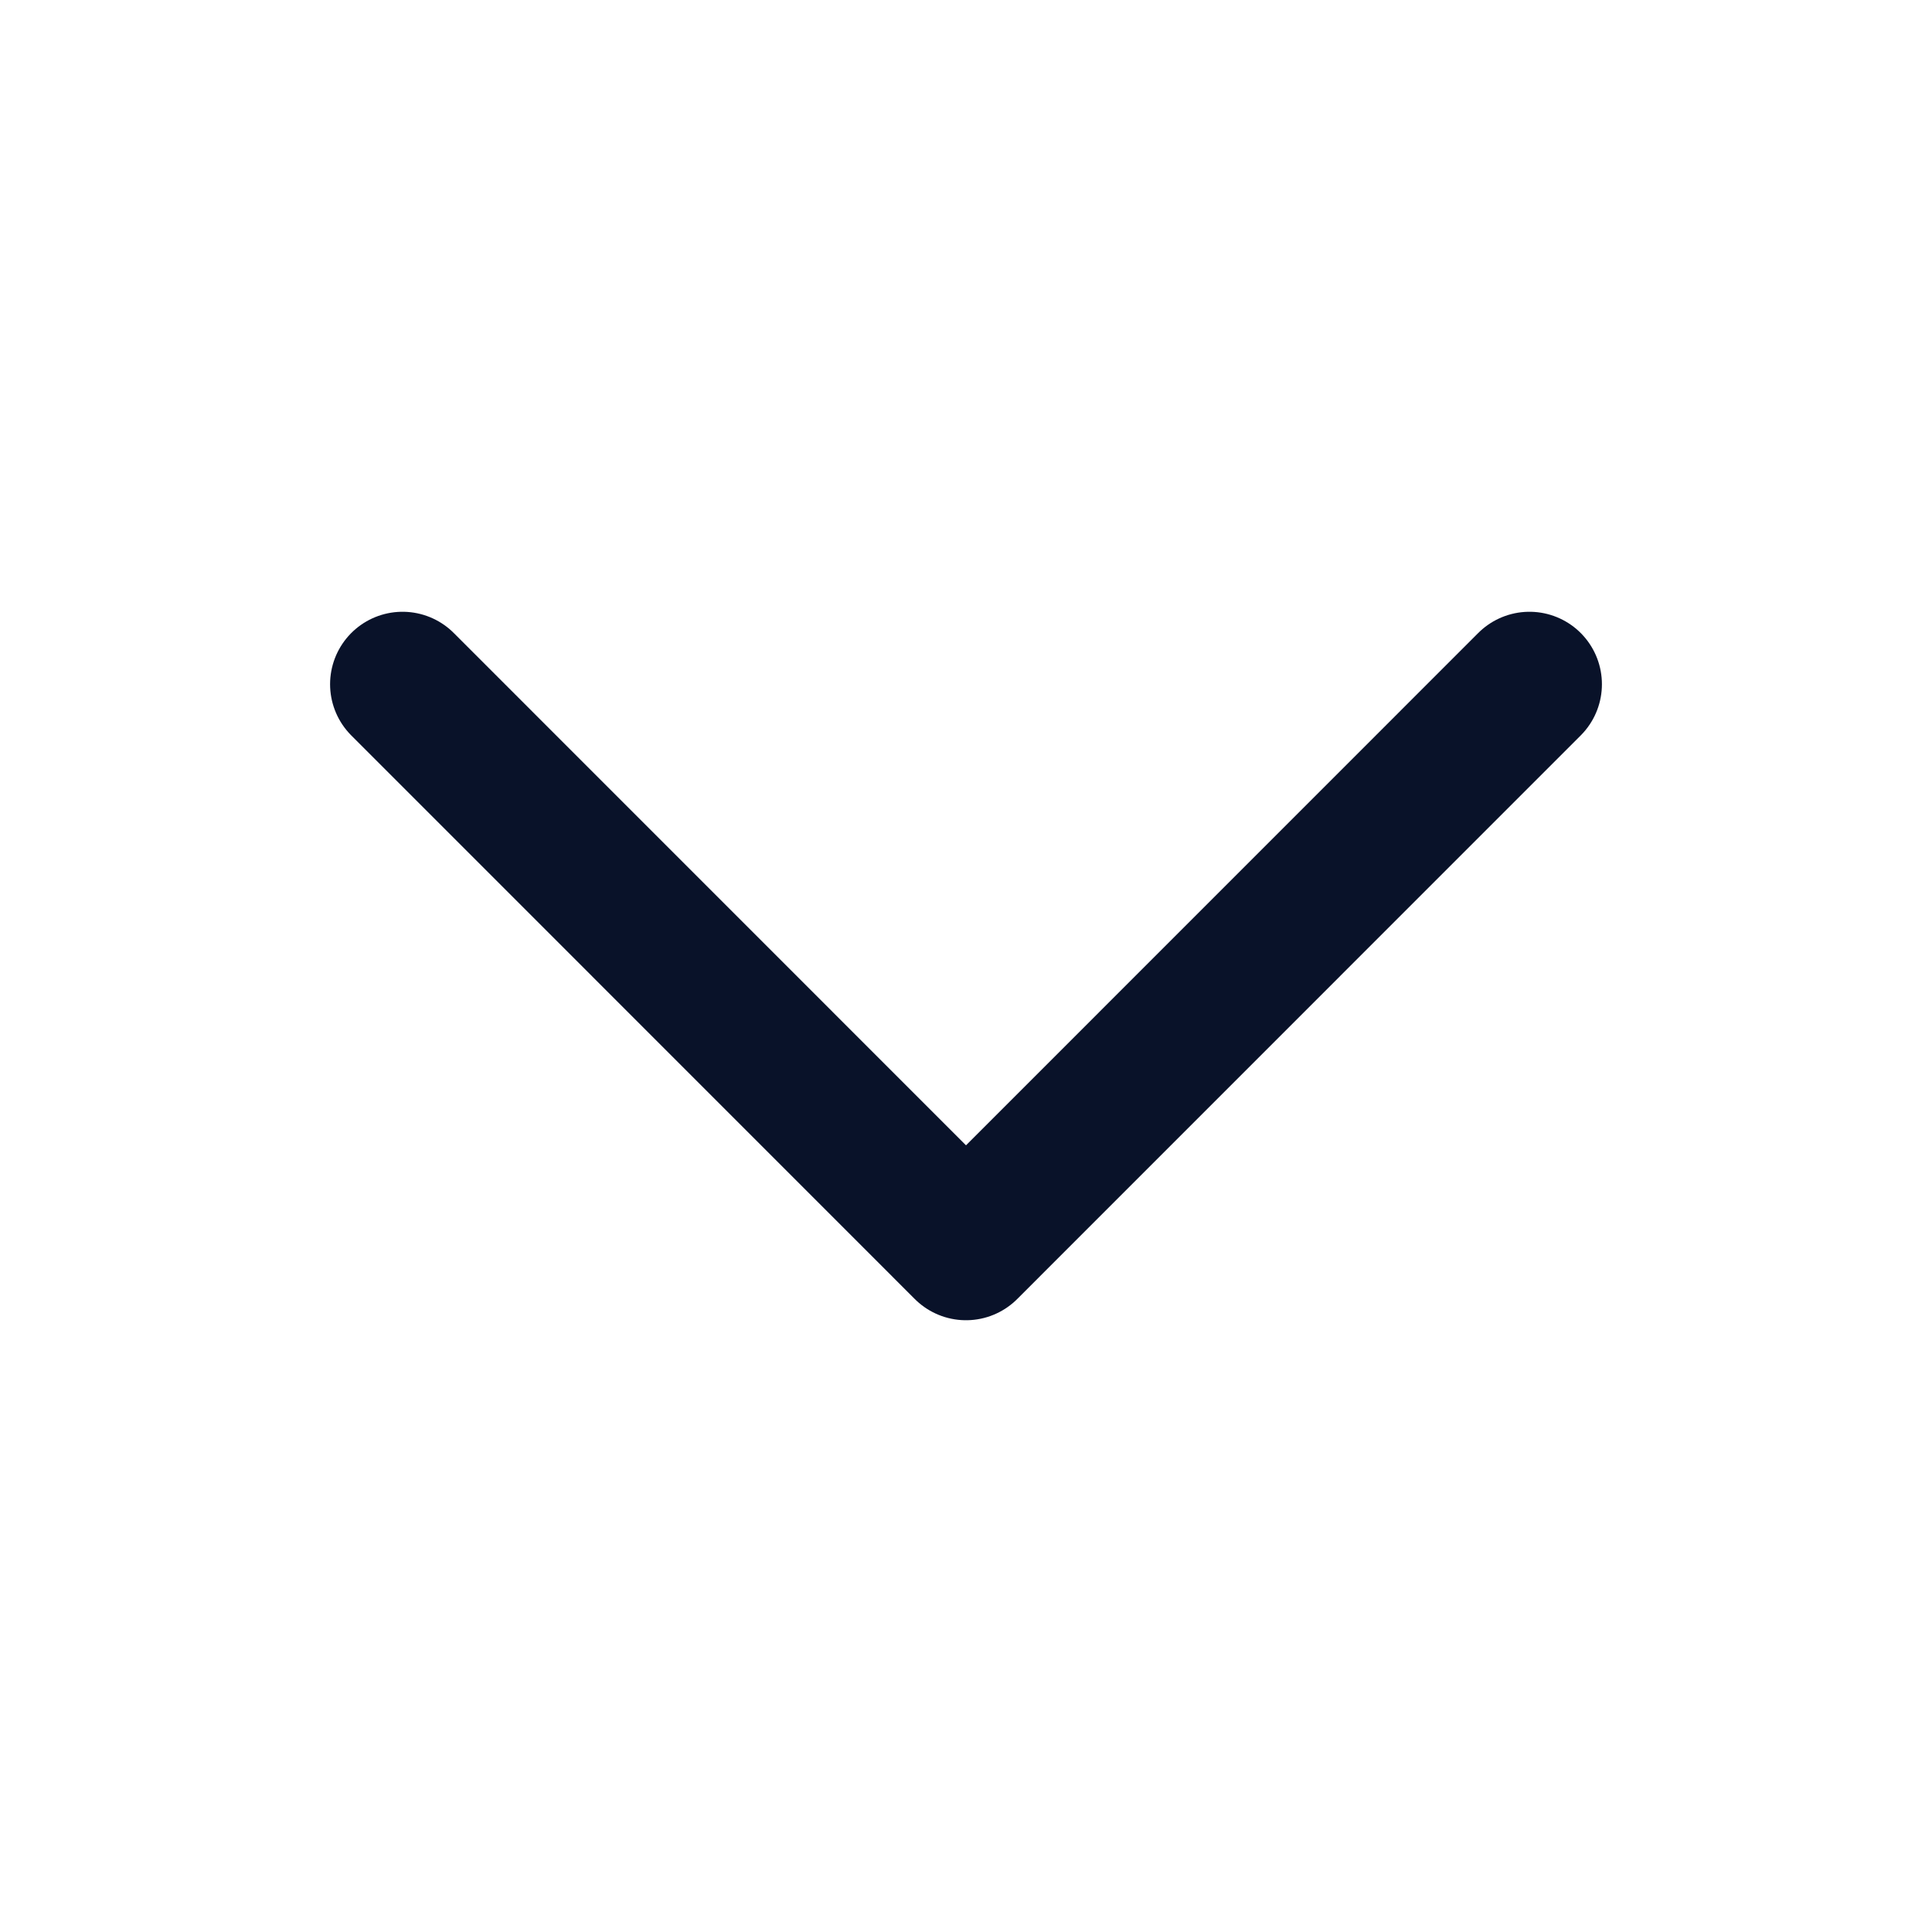 <svg width="20" height="20" viewBox="0 0 20 20" fill="none" xmlns="http://www.w3.org/2000/svg">
<path d="M15.833 7.083L10 12.917L4.167 7.083" stroke="#091229" stroke-width="1.5" stroke-linecap="round" stroke-linejoin="round"/>
</svg>
